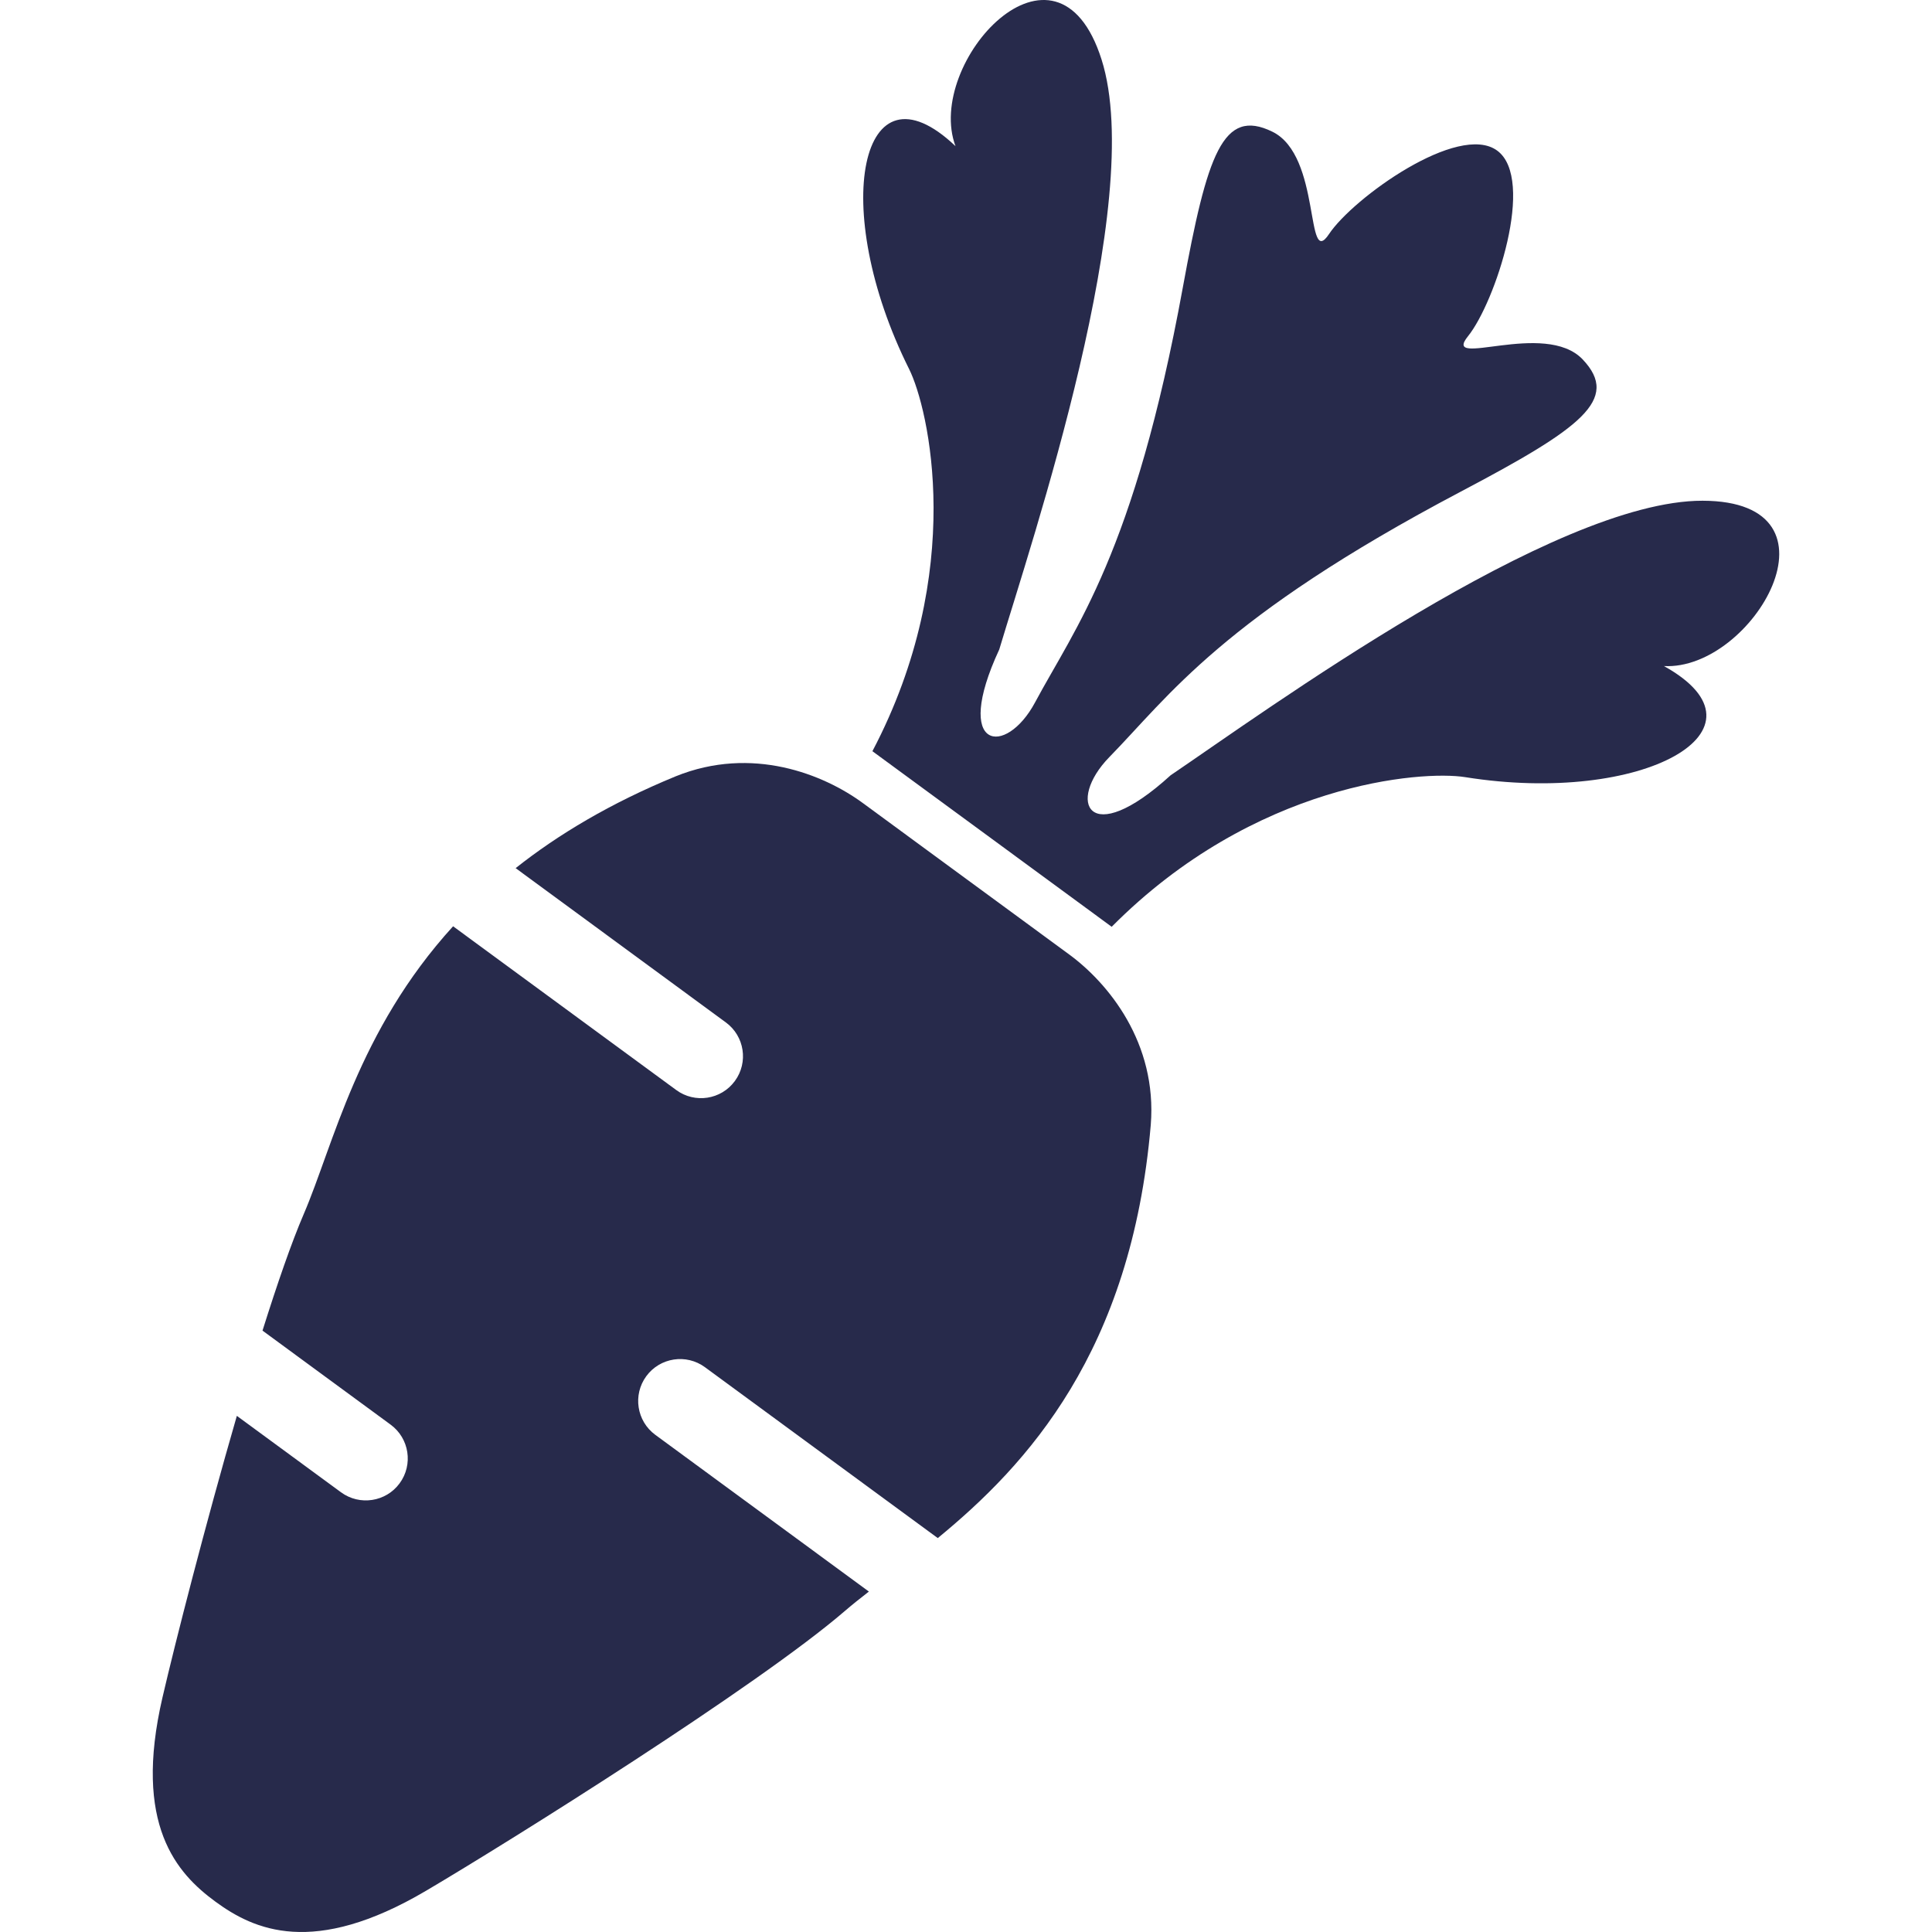 <!DOCTYPE svg PUBLIC "-//W3C//DTD SVG 1.1//EN" "http://www.w3.org/Graphics/SVG/1.1/DTD/svg11.dtd">

<!-- Uploaded to: SVG Repo, www.svgrepo.com, Transformed by: SVG Repo Mixer Tools -->
<svg height="32px" width="32px" version="1.1" id="_x32_" xmlns="http://www.w3.org/2000/svg" xmlns:xlink="http://www.w3.org/1999/xlink" viewBox="0 0 512 512" xml:space="preserve" fill="#272A4B">

<g id="SVGRepo_bgCarrier" stroke-width="0"/>

<g id="SVGRepo_tracerCarrier" stroke-linecap="round" stroke-linejoin="round"/>

<g id="SVGRepo_iconCarrier"> <style type="text/css"> .st0{fill:#272A4B;} </style> <g> <path class="st0" d="M283.356,252.949l-27.357-20.07l-27.352-20.071c-10.318-7.574-29.321-15.282-49.585-7.073 c-17.292,7.113-31.157,15.415-42.412,24.332l55.71,40.889c4.949,3.627,6.018,10.58,2.384,15.529 c-3.633,4.95-10.586,6.018-15.536,2.385l-59.136-43.394c-25.274,27.732-31.725,58.021-39.586,76.282 c-3.233,7.514-7.013,18.461-10.92,30.87l33.956,24.92c4.95,3.633,6.018,10.593,2.385,15.542 c-3.627,4.942-10.586,6.011-15.536,2.384l-27.605-20.258c-8.395,29.014-16.317,60.004-19.703,74.605 c-7.861,33.823,3.82,46.647,14.006,54.121c10.193,7.48,25.915,14.774,55.83-2.866c22.408-13.218,87.896-54.254,110.946-74.104 c1.95-1.683,4.114-3.407,6.418-5.19l-56.605-41.538c-4.943-3.633-6.011-10.593-2.384-15.542c3.633-4.943,10.586-6.011,15.536-2.385 l61.707,45.291c23.698-19.443,51.288-49.371,56.445-109.476C306.719,276.339,293.668,260.523,283.356,252.949z"/> <path class="st0" d="M451.207,132.699c-39.447-0.08-115.955,55.824-140.975,72.755c-21.954,20.024-27.665,6.859-16.238-4.822 c15.796-16.143,29.716-36.902,93.153-70.357c31.826-16.778,42.318-24.426,32.293-35.012c-10.032-10.586-37.596,2.732-30.396-6.172 c7.194-8.916,18.014-41.624,7.728-49.178c-10.28-7.547-38.238,12.583-44.576,22.127c-6.345,9.544-1.91-20.751-15.014-27.143 c-13.098-6.399-17.252,5.917-23.724,41.303c-12.884,70.544-28.512,90.054-39.172,109.971c-7.714,14.4-21.987,12.89-9.471-14.053 c8.657-28.941,39.033-118.687,27.124-156.304c-11.902-37.61-46.994,0.808-38.719,22.916c-25.193-23.95-33.656,16.297-12.296,59.07 c5.183,10.386,15.341,53.646-9.725,101.274l31.705,23.262l31.706,23.27c37.91-38.198,82.232-41.484,93.687-39.654 c47.201,7.541,83.067-12.583,52.664-29.441C464.532,177.769,490.653,132.779,451.207,132.699z"/> </g> </g>

</svg>